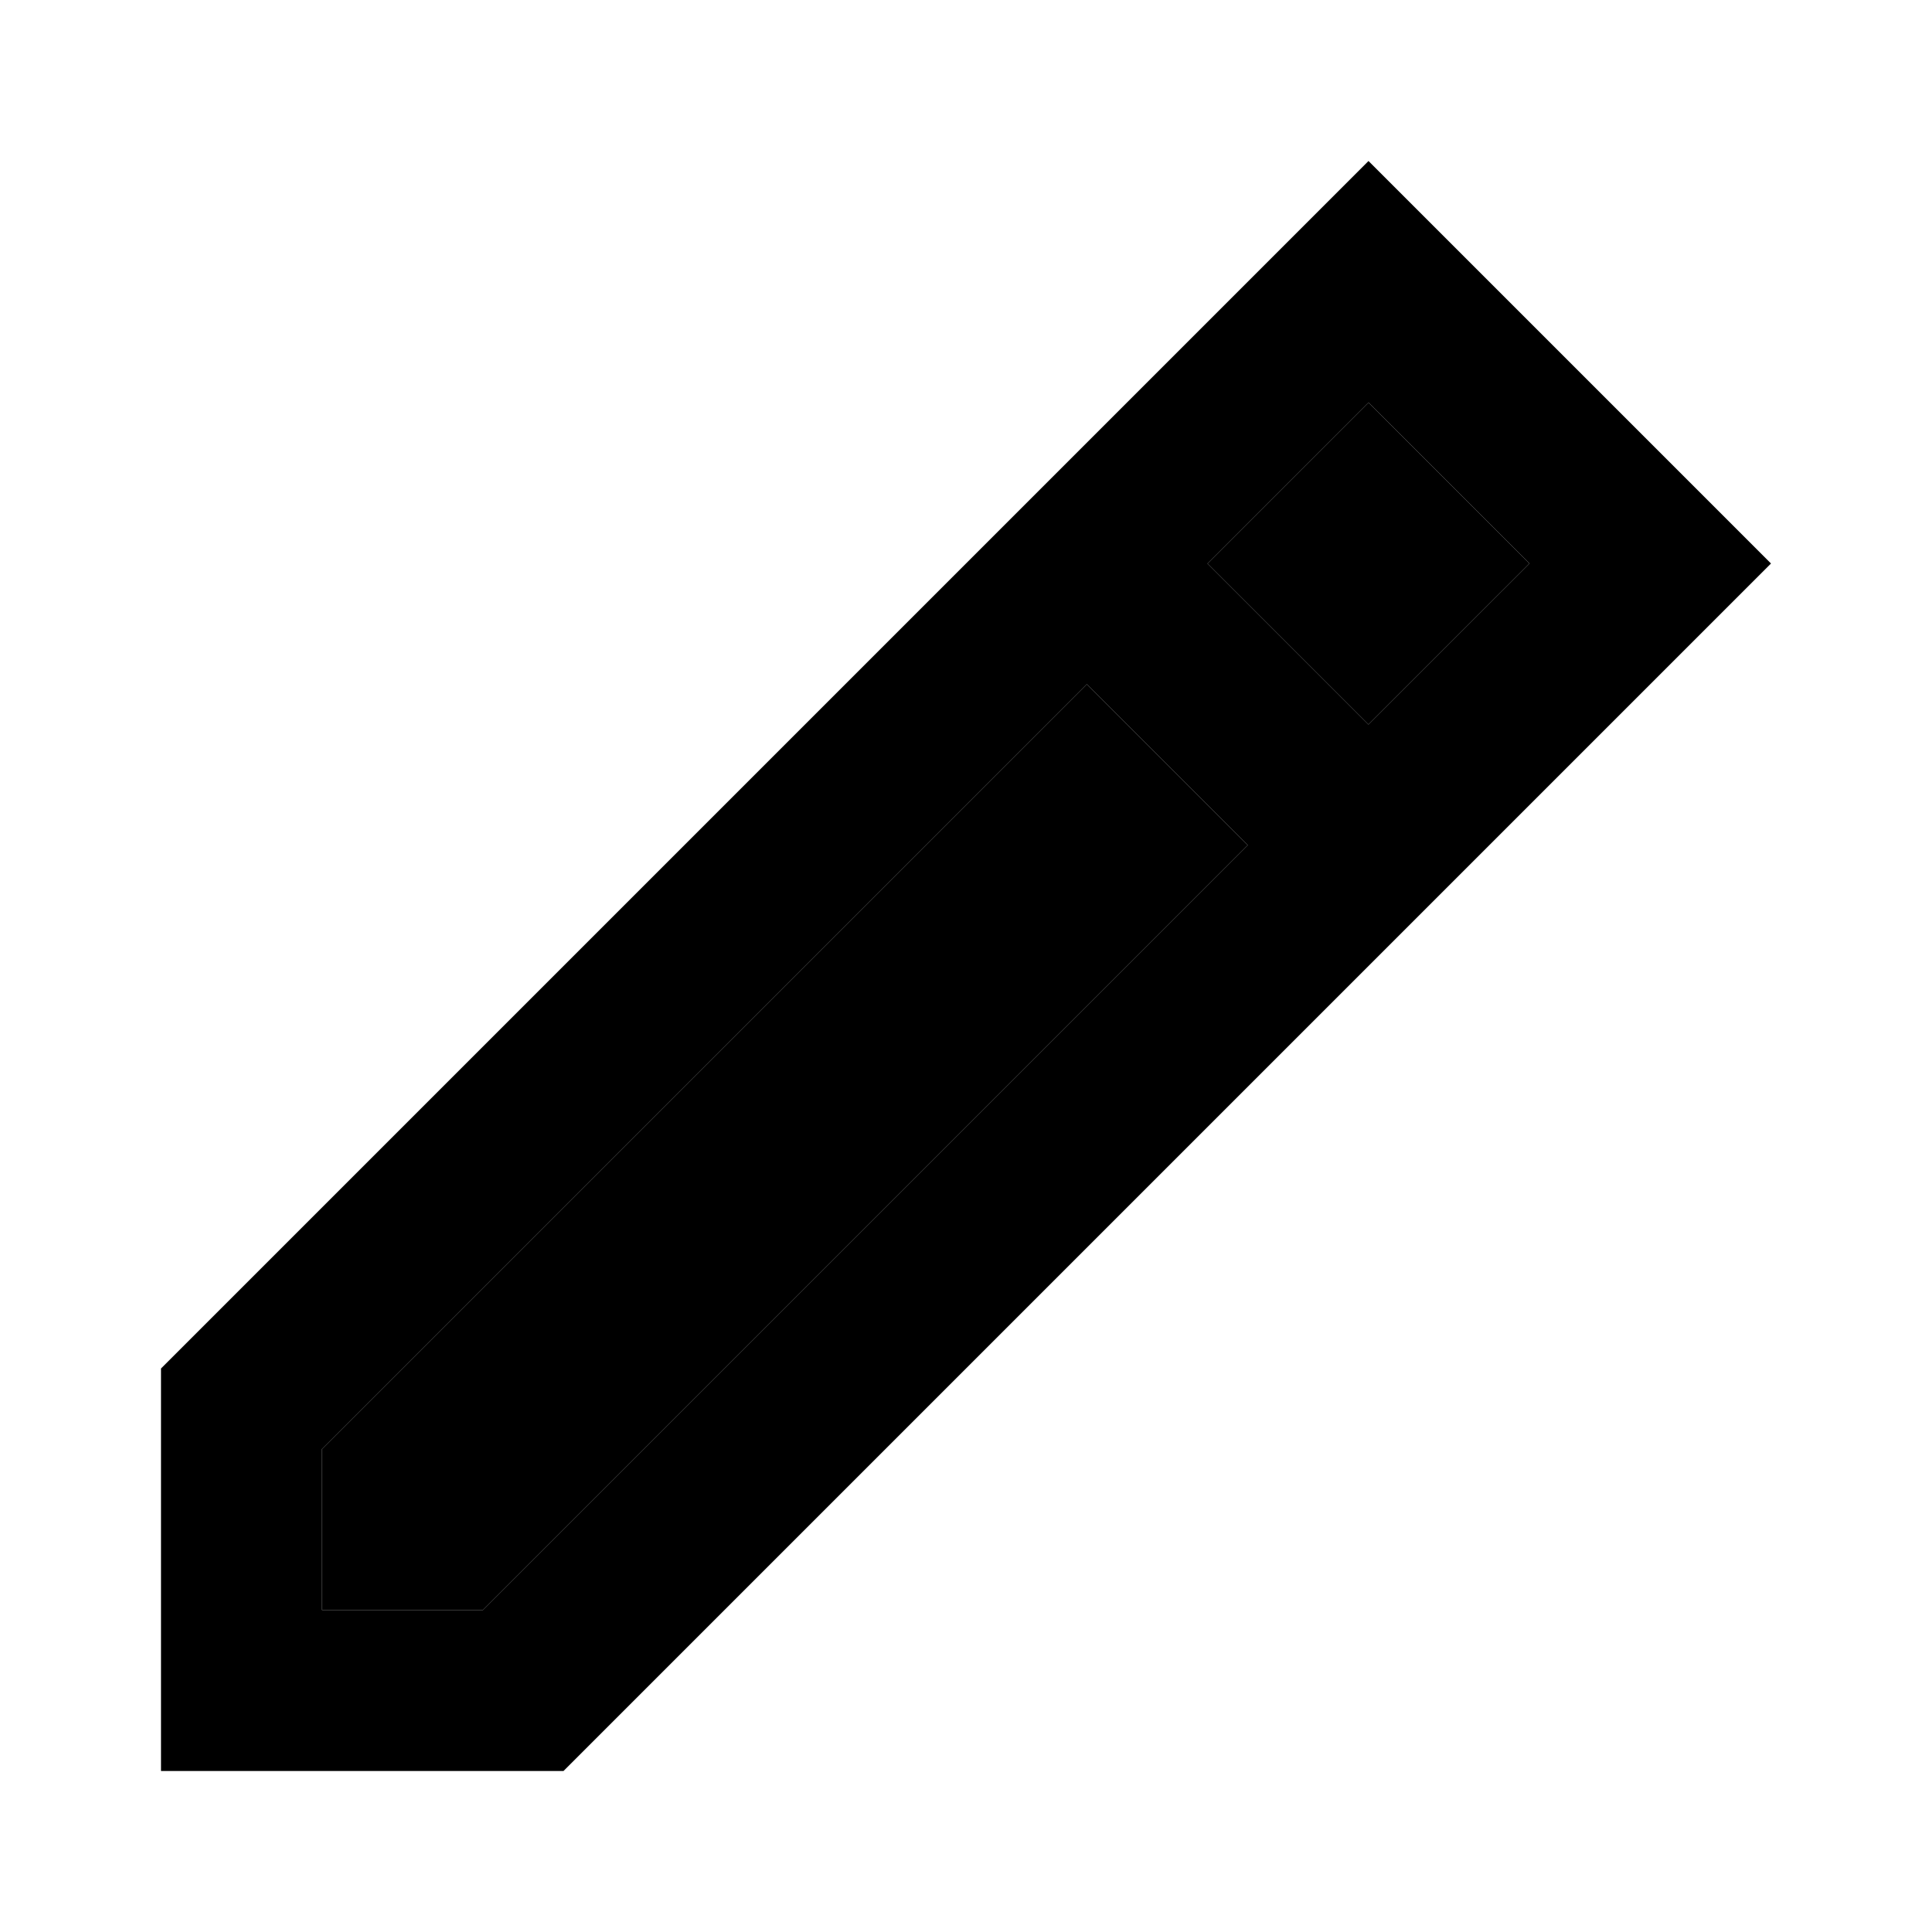 <svg xmlns="http://www.w3.org/2000/svg" width="24" height="24" viewBox="0 0 24 24"><path id="outline" d="M17,2 L22,7 L7,22 L2,22 L2,17 L17,2 Z M13.5,8.5 L4,18 L4,20 L6,20 L15.5,10.5 L13.5,8.5 Z M17,5 L15,7 L17,9 L19,7 L17,5 Z"/><polygon id="fill" points="17 5 15 7 17 9 19 7"/><polygon id="fill" points="13.5 8.5 4 18 4 20 6 20 15.5 10.5"/></svg>
